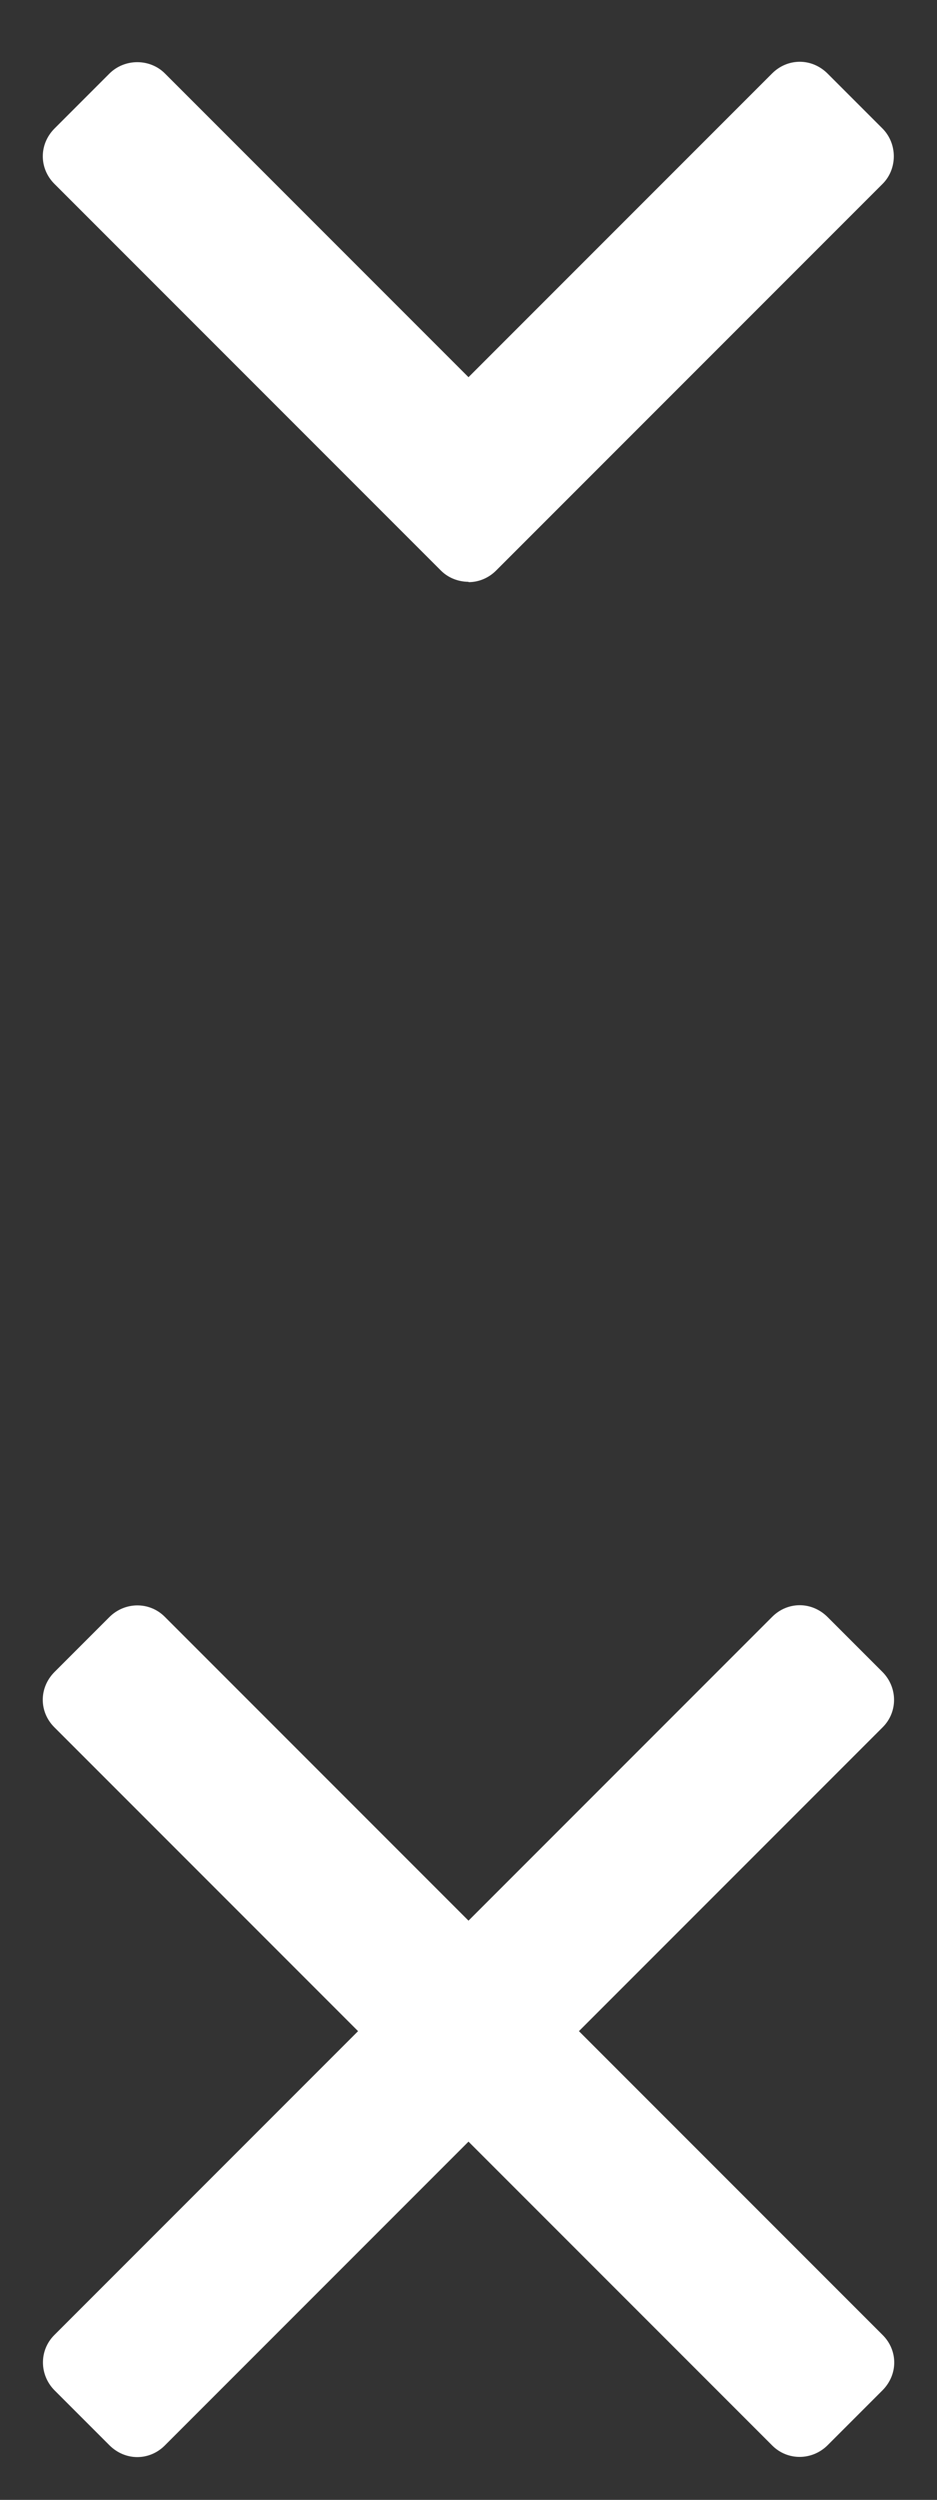 <?xml version="1.0" encoding="UTF-8" standalone="no"?>
<svg width="12px" height="32px" viewBox="0 0 12 32" version="1.1" xmlns="http://www.w3.org/2000/svg" xmlns:xlink="http://www.w3.org/1999/xlink">
    <rect x="0" y="0" width="12" height="32" fill="#333333" stroke="none"/>
    <!-- Generator: Sketch 3.6.1 (26313) - http://www.bohemiancoding.com/sketch -->
    <title>arrow_close_sprite</title>
    <desc>Created with Sketch.</desc>
    <defs></defs>
    <g id="-Stylesheet-+-Mobile" stroke="none" stroke-width="1" fill="none" fill-rule="evenodd">
        <g id="Assets" transform="translate(-266, -660)" fill="#FFFFFF">
            <g id="arrow_close_sprite" transform="translate(262, 656)">
                <g id="close_ic_small_white-copy" transform="translate(10, 30) rotate(-315) translate(-10, -30) translate(3, 23)">
                    <path d="M8,6 L8,0.498 C8,0.22 7.774,-8.52651283e-14 7.495,-8.52651283e-14 L6.505,-8.52651283e-14 C6.214,-8.52651283e-14 6,0.223 6,0.498 L6,6 L0.498,6 C0.22,6 -1.15463195e-13,6.226 -1.15463195e-13,6.505 L-1.15463195e-13,7.495 C-1.15463195e-13,7.786 0.223,8 0.498,8 L6,8 L6,13.502 C6,13.78 6.226,14 6.505,14 L7.495,14 C7.786,14 8,13.777 8,13.502 L8,8 L13.502,8 C13.78,8 14,7.774 14,7.495 L14,6.505 C14,6.214 13.777,6 13.502,6 L8,6 Z" id="close_ic_small_wwhite"></path>
                </g>
                <g id="small_shevron_white-copy" transform="translate(10, 6) rotate(-315) translate(-10, -6) translate(6, 2)">
                    <path d="M7.858,7.852 C7.947,7.762 8,7.637 8,7.5 L8,0.5 C8,0.231 7.774,1.13686838e-13 7.495,1.13686838e-13 L6.505,1.13686838e-13 C6.214,1.13686838e-13 6,0.224 6,0.5 L6,6 L0.5,6 C0.231,6 -1.70530257e-13,6.226 -1.70530257e-13,6.505 L-1.70530257e-13,7.495 C-1.70530257e-13,7.786 0.224,8 0.5,8 L7.5,8 C7.634,8 7.758,7.944 7.85,7.854 Z" id="small_shevron_white"></path>
                </g>
            </g>
        </g>
    </g>
</svg>